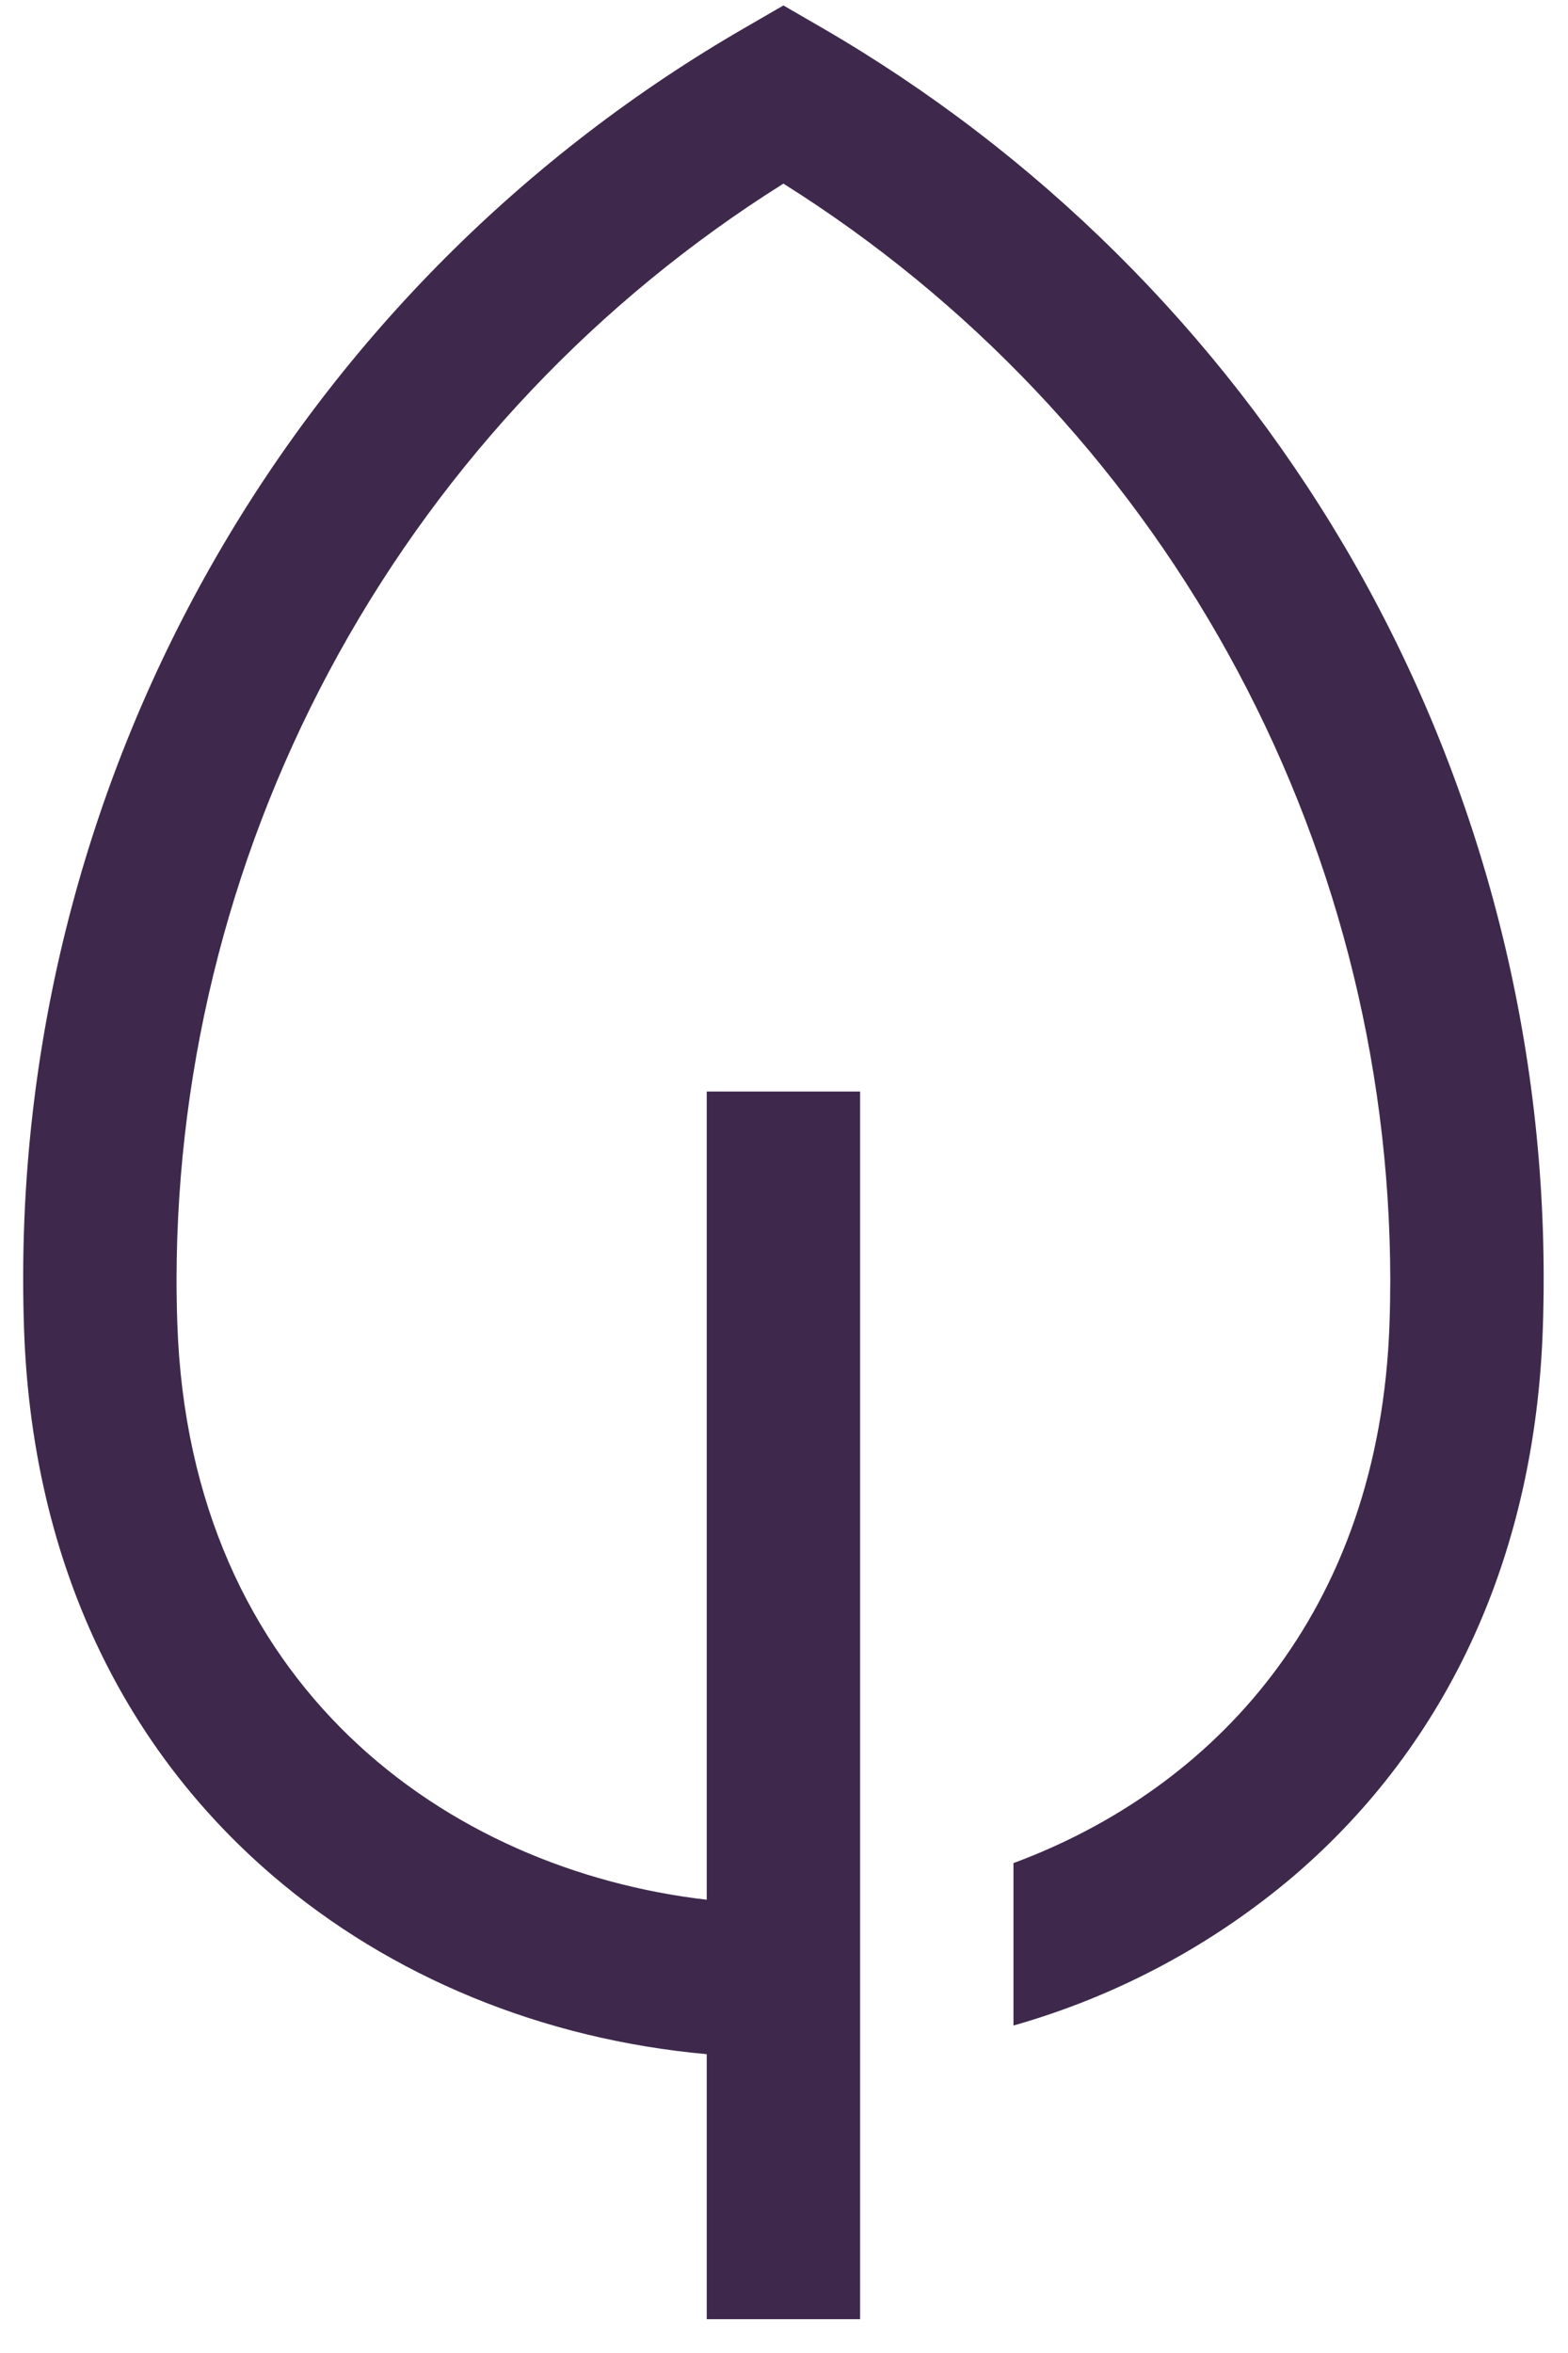 <svg width="46" height="69" viewBox="0 0 46 69" fill="none" xmlns="http://www.w3.org/2000/svg">
<path d="M39.444 16.02C35.724 9.718 30.442 4.48 24.11 0.812L22.983 0.16L21.856 0.812C15.415 4.529 10.067 9.876 6.35 16.317C2.632 22.757 0.677 30.063 0.68 37.499C0.68 37.984 0.688 38.476 0.705 38.962C0.928 45.551 3.448 51.096 7.992 54.996C11.469 57.98 15.928 59.803 20.733 60.237V68.009H25.233V32.009H20.733V55.708C13.13 54.828 5.563 49.457 5.202 38.809C5.187 38.374 5.179 37.933 5.179 37.499C5.193 31.078 6.832 24.766 9.946 19.15C13.059 13.534 17.544 8.799 22.983 5.385C28.421 8.799 32.907 13.534 36.02 19.15C39.133 24.766 40.773 31.079 40.786 37.499C40.786 37.933 40.779 38.374 40.764 38.809C40.474 47.327 35.574 52.468 29.732 54.634V59.397C32.763 58.538 35.574 57.037 37.974 54.995C42.517 51.095 45.037 45.551 45.261 38.962C45.278 38.476 45.286 37.984 45.286 37.499C45.29 29.947 43.273 22.53 39.444 16.02Z" fill="#3E294D"/>
</svg>
